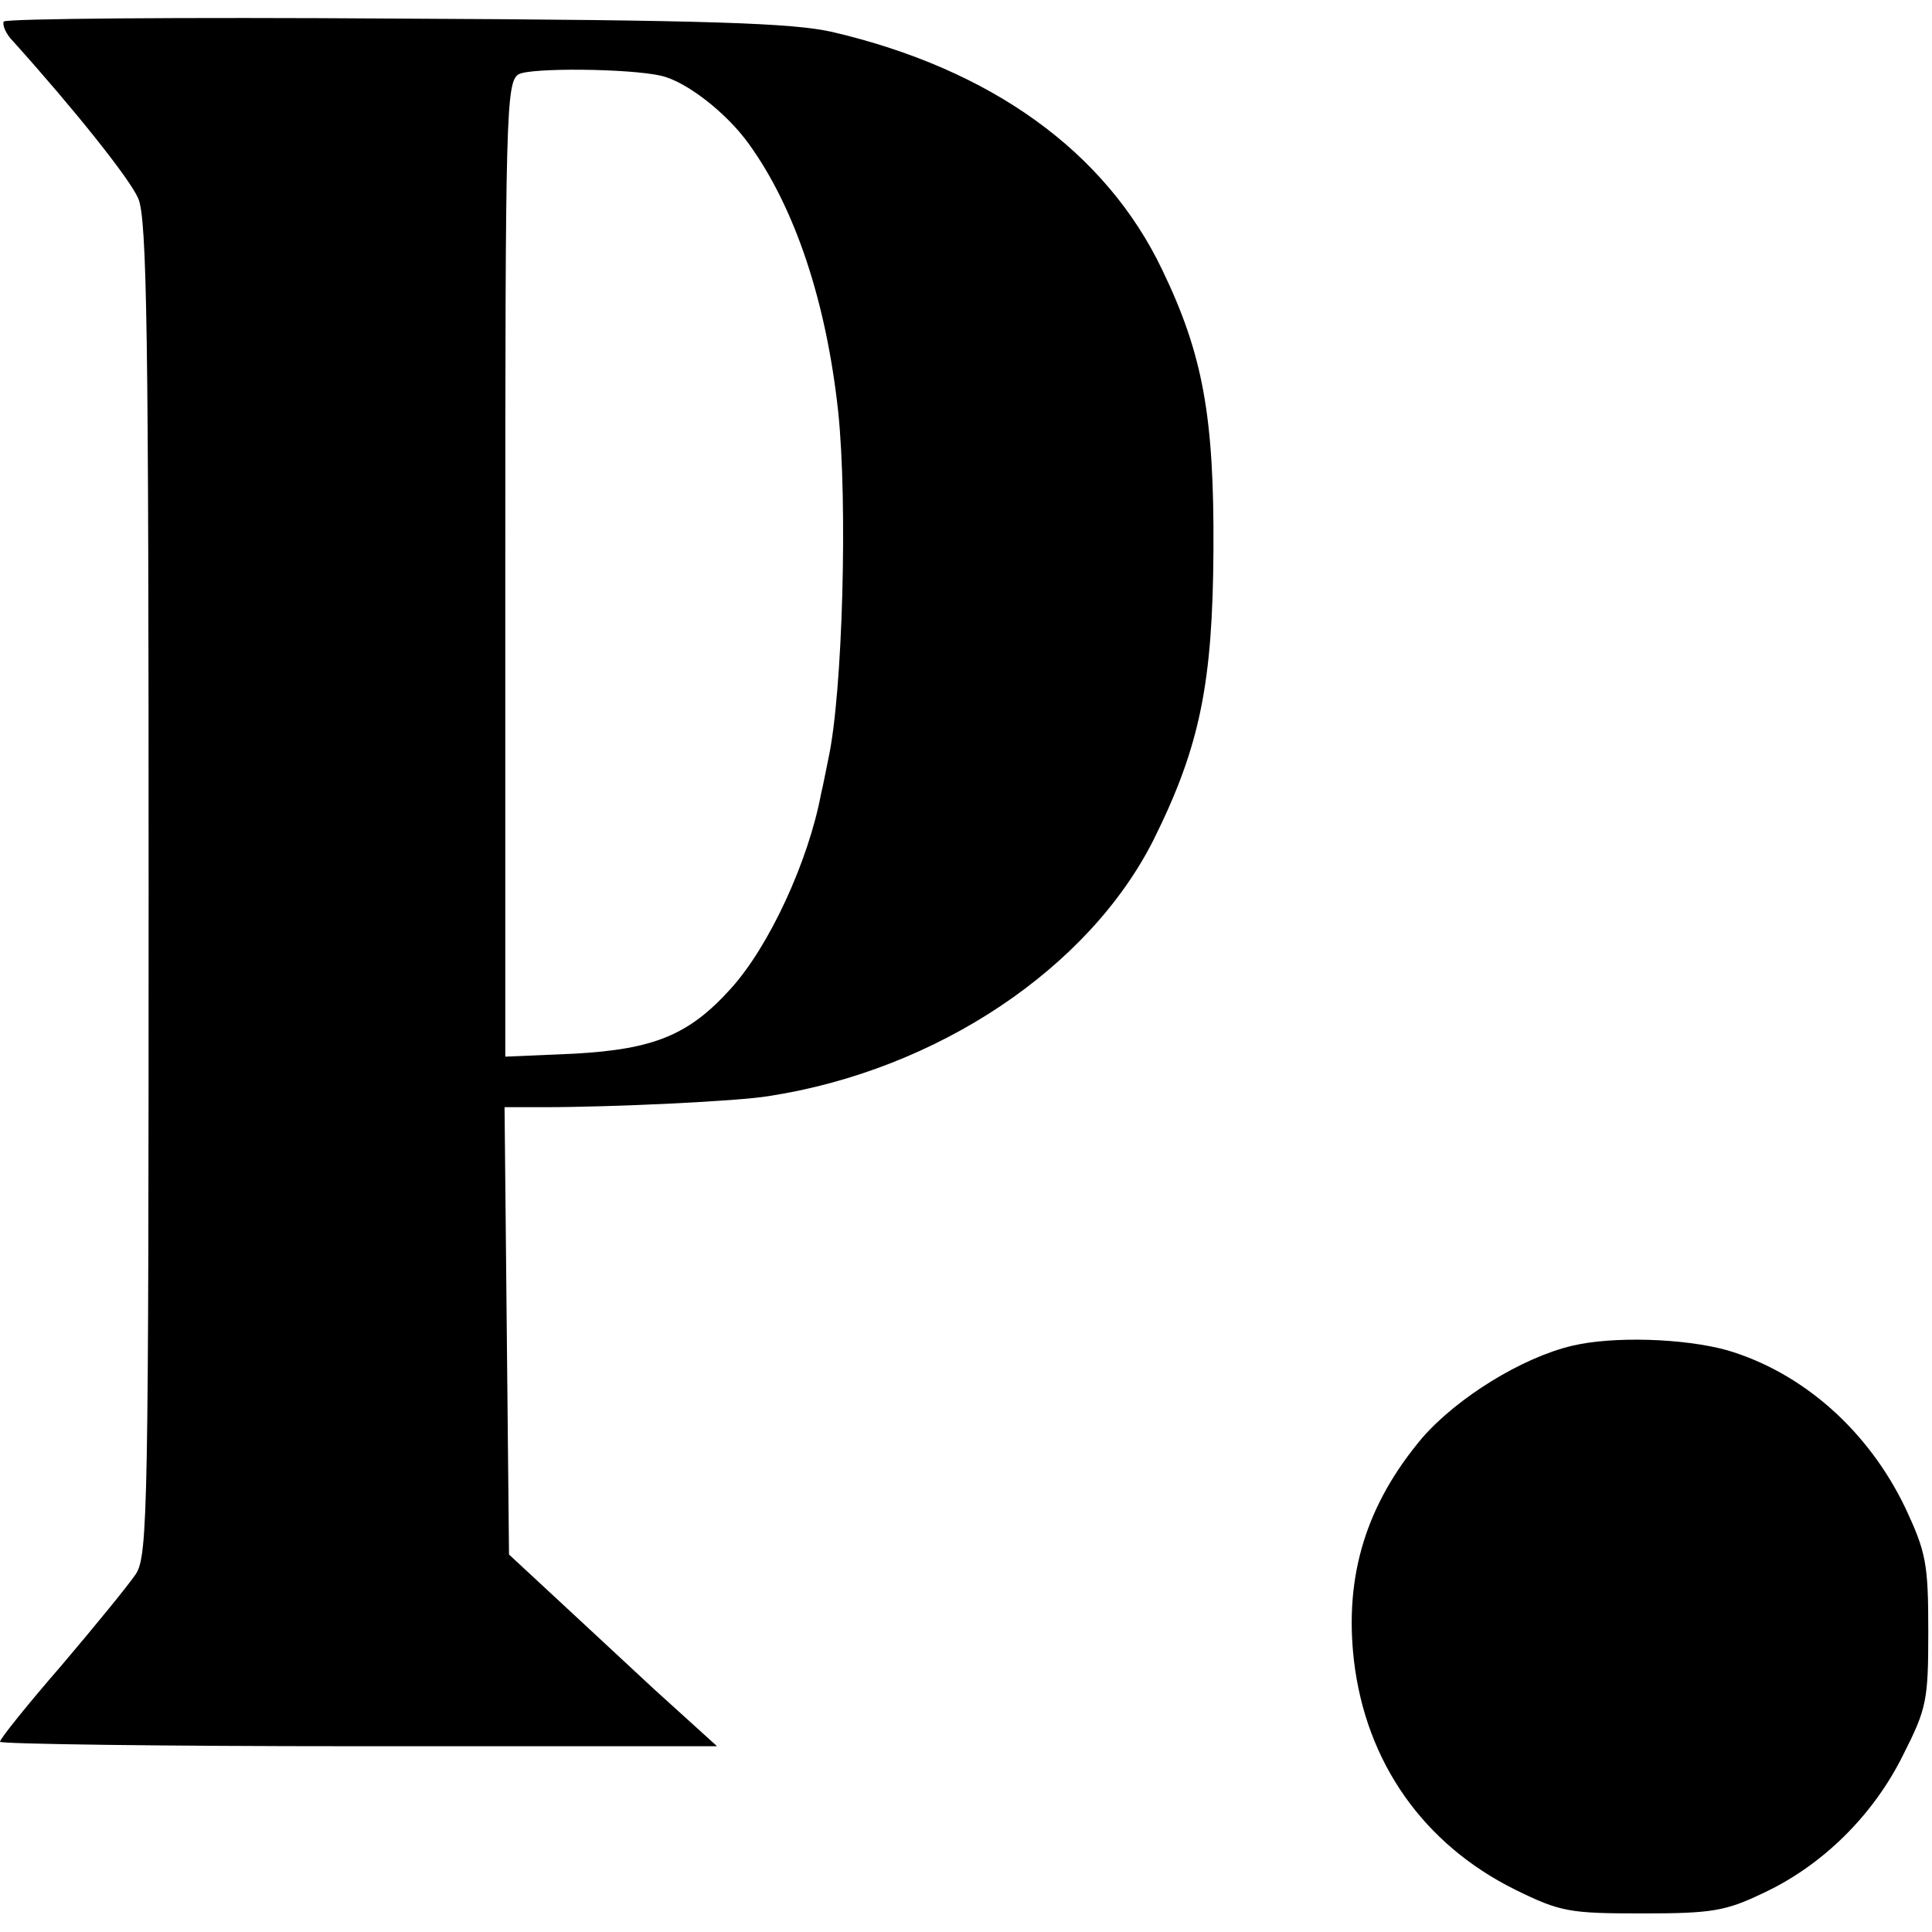 <?xml version="1.0" standalone="no"?>
<!DOCTYPE svg PUBLIC "-//W3C//DTD SVG 20010904//EN"
 "http://www.w3.org/TR/2001/REC-SVG-20010904/DTD/svg10.dtd">
<svg version="1.0" xmlns="http://www.w3.org/2000/svg"
 width="260pt" height="260pt" viewBox="0 0 260 260"
 preserveAspectRatio="xMidYMid meet">
<g transform="translate(0,260) scale(0.1,-0.1)"
fill="#000000" stroke="none">
<path d="M5 2571 c-2 -5 3 -17 13 -27 81 -90 157 -185 168 -211 12 -27 14
-188 14 -928 0 -831 -1 -898 -17 -923 -10 -15 -55 -70 -100 -123 -46 -53 -83
-99 -83 -103 0 -3 217 -6 482 -6 l483 0 -85 77 c-46 43 -109 101 -140 130
l-55 51 -3 301 -3 301 53 0 c93 0 262 8 303 15 226 35 431 172 518 346 62 125
79 210 80 389 1 179 -14 263 -69 377 -76 159 -230 270 -444 320 -53 12 -164
16 -588 18 -287 2 -524 0 -527 -4z m885 -73 c34 -8 88 -50 118 -92 62 -86 104
-212 120 -360 13 -124 6 -378 -13 -466 -3 -14 -7 -36 -10 -48 -17 -91 -70
-206 -122 -263 -56 -62 -103 -81 -210 -87 l-93 -4 0 655 c0 614 1 657 18 667
15 9 148 8 192 -2z"/>
<path d="M2116 789 c-68 -16 -155 -70 -202 -124 -75 -89 -105 -185 -92 -299
16 -138 94 -248 217 -309 61 -30 73 -32 171 -32 93 0 112 3 162 27 80 37 149
105 189 186 32 63 34 74 34 167 0 91 -3 106 -31 166 -50 104 -138 182 -240
212 -58 16 -153 19 -208 6z"/>
</g>
</svg>

